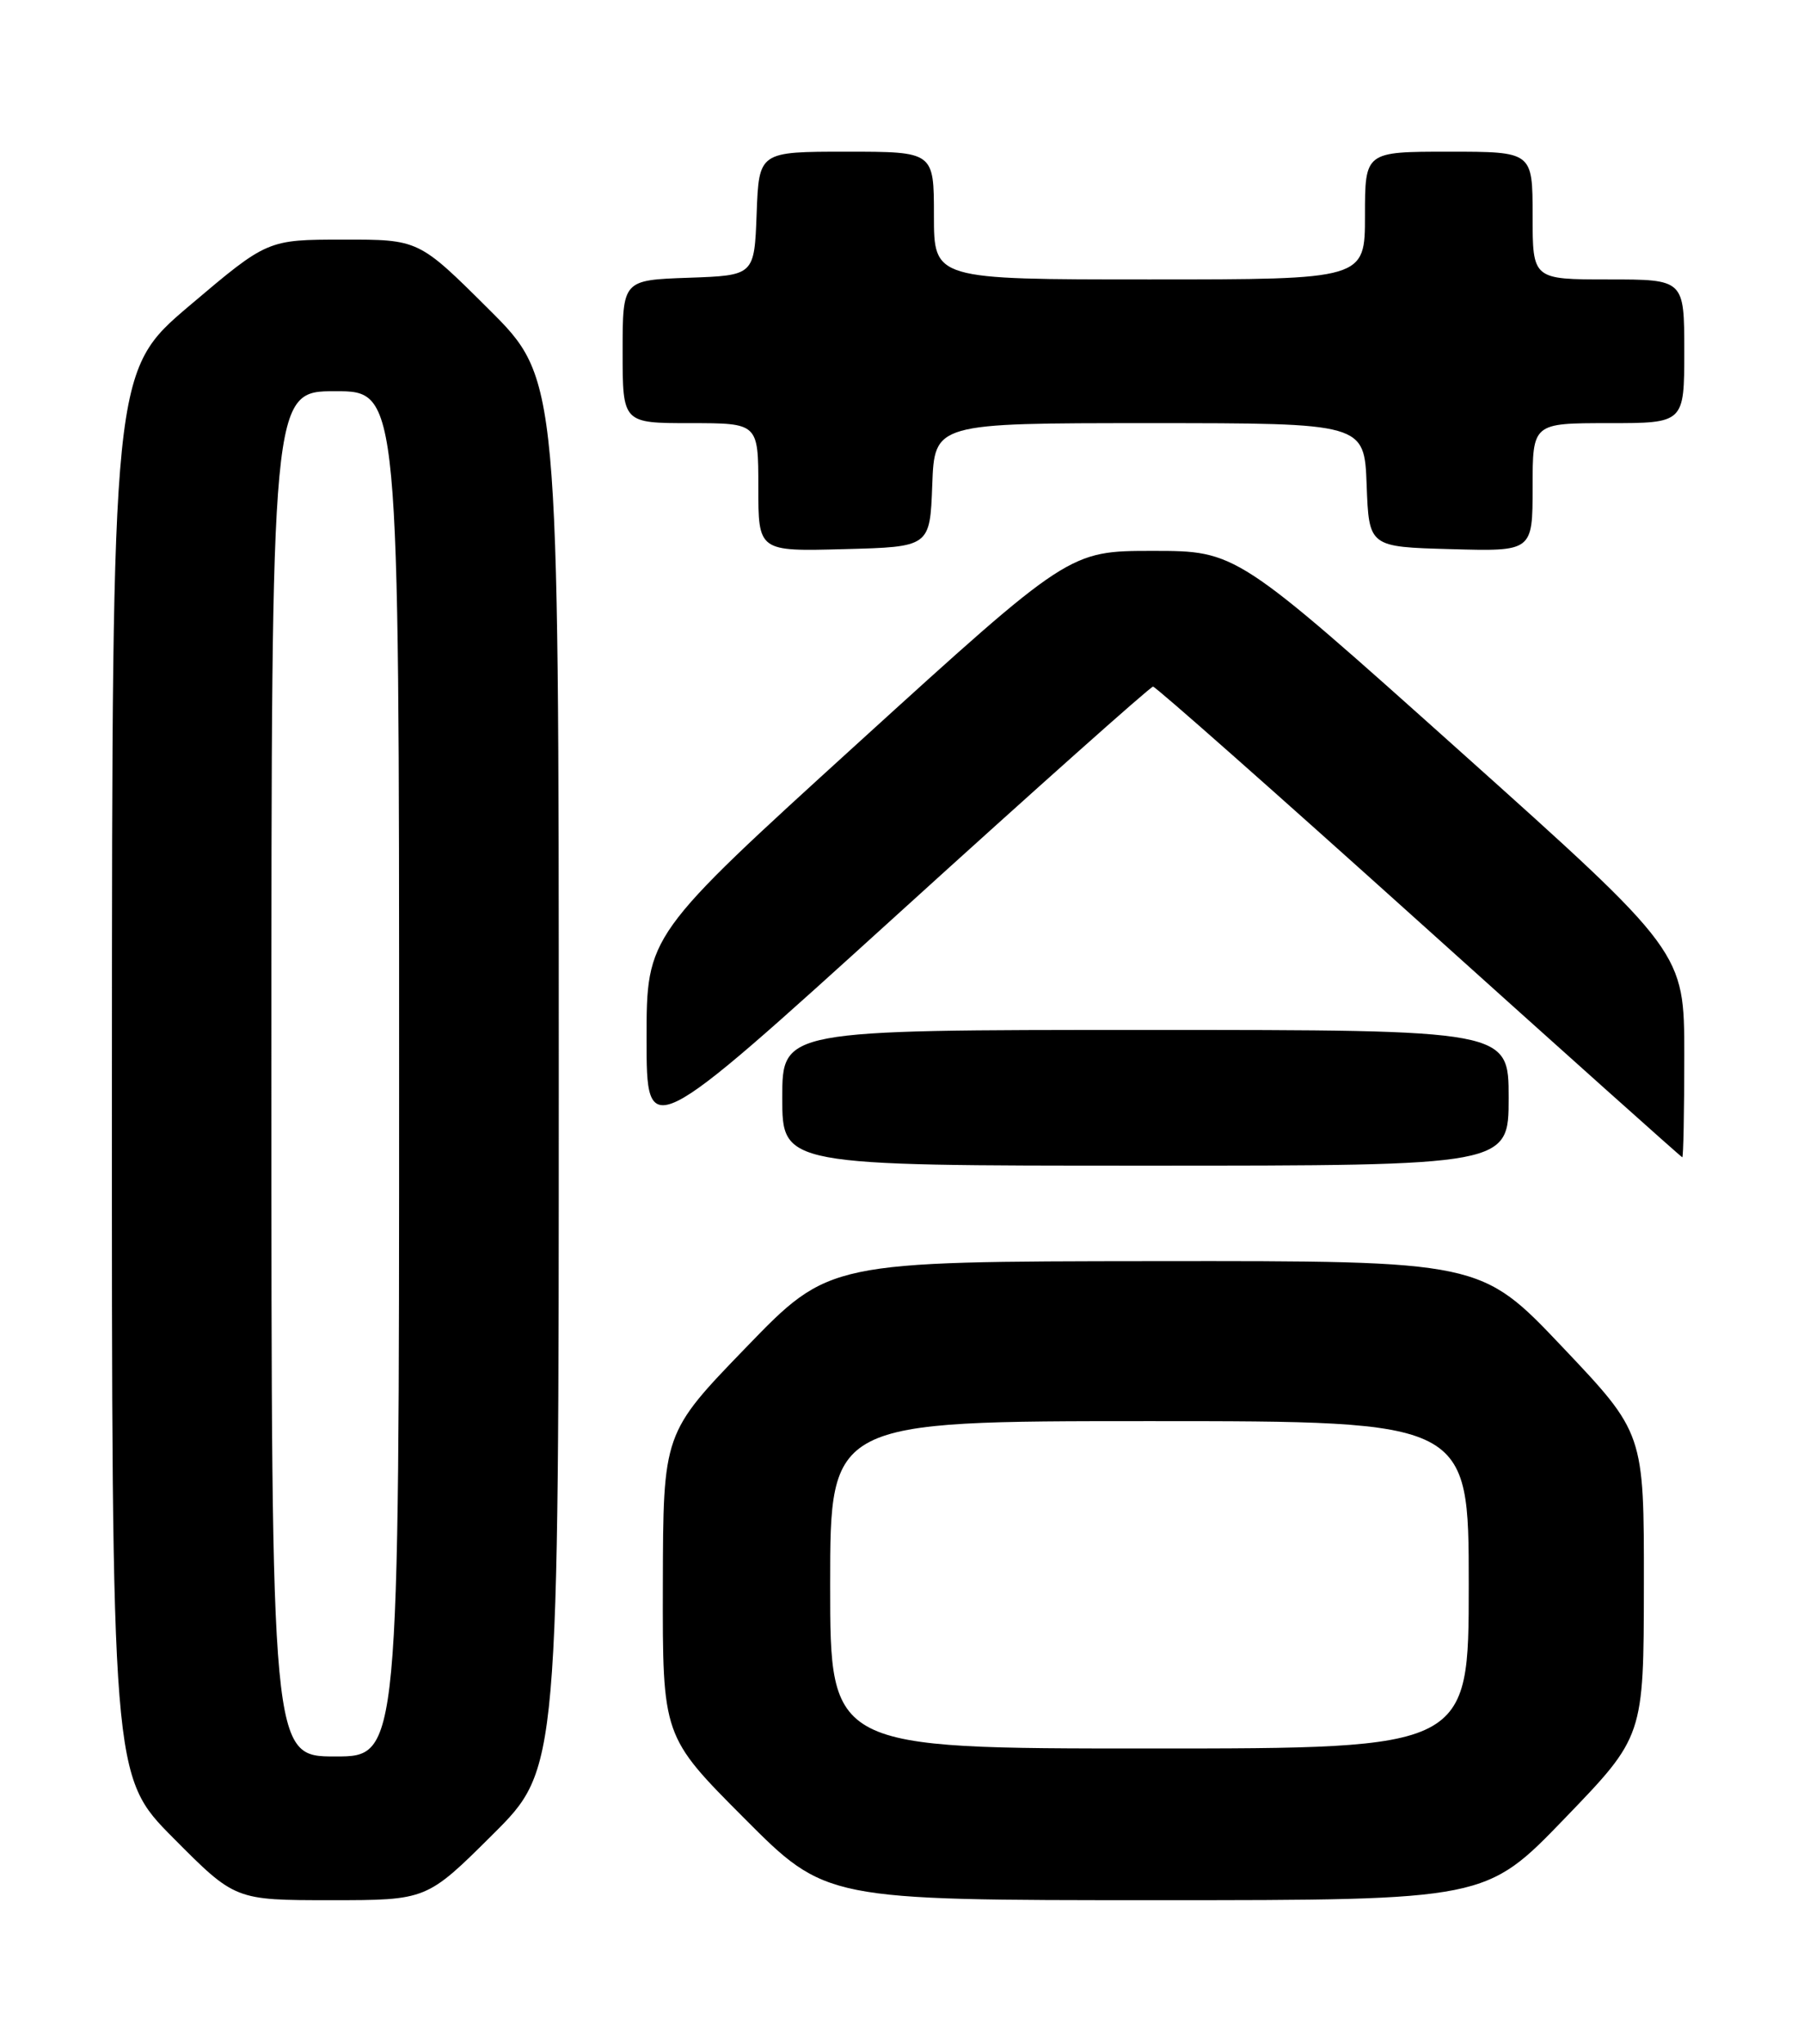 <?xml version="1.0" encoding="UTF-8" standalone="no"?>
<!DOCTYPE svg PUBLIC "-//W3C//DTD SVG 1.1//EN" "http://www.w3.org/Graphics/SVG/1.1/DTD/svg11.dtd" >
<svg xmlns="http://www.w3.org/2000/svg" xmlns:xlink="http://www.w3.org/1999/xlink" version="1.1" viewBox="0 0 226 256">
 <g >
 <path fill="currentColor"
d=" M 61.73 229.77 C 70.00 221.54 70.00 221.54 70.00 134.50 C 70.00 47.46 70.00 47.46 61.23 38.73 C 52.46 30.00 52.46 30.00 42.98 30.01 C 33.50 30.02 33.50 30.02 23.77 38.26 C 14.05 46.50 14.05 46.50 14.02 134.48 C 14.00 222.46 14.00 222.46 21.73 230.23 C 29.45 238.00 29.45 238.00 41.46 238.00 C 53.46 238.00 53.46 238.00 61.73 229.77 Z  M 196.03 227.75 C 205.92 217.50 205.92 217.50 205.94 198.50 C 205.96 179.50 205.96 179.50 195.73 168.71 C 185.50 157.92 185.50 157.92 144.69 157.96 C 103.87 158.00 103.87 158.00 93.48 168.75 C 83.08 179.50 83.08 179.50 83.04 198.48 C 83.00 217.47 83.00 217.47 93.23 227.73 C 103.46 238.00 103.46 238.00 144.81 238.00 C 186.15 238.00 186.15 238.00 196.03 227.75 Z  M 189.00 137.50 C 189.00 129.00 189.00 129.00 143.50 129.00 C 98.00 129.00 98.00 129.00 98.00 137.50 C 98.00 146.00 98.00 146.00 143.50 146.00 C 189.00 146.00 189.00 146.00 189.00 137.50 Z  M 211.00 132.12 C 211.00 119.25 211.00 119.25 182.94 94.12 C 154.88 69.00 154.88 69.00 144.41 69.00 C 133.95 69.00 133.95 69.00 107.47 93.08 C 81.00 117.16 81.00 117.16 81.00 130.11 C 81.00 143.05 81.00 143.05 112.43 114.53 C 129.71 98.84 144.12 86.00 144.45 86.00 C 144.78 86.00 159.77 99.25 177.77 115.45 C 195.77 131.65 210.61 144.93 210.75 144.95 C 210.89 144.98 211.00 139.21 211.00 132.12 Z  M 116.79 60.75 C 117.08 53.00 117.08 53.00 144.00 53.00 C 170.92 53.00 170.92 53.00 171.21 60.75 C 171.50 68.50 171.50 68.50 181.75 68.78 C 192.00 69.07 192.00 69.07 192.00 61.03 C 192.00 53.00 192.00 53.00 201.50 53.00 C 211.00 53.00 211.00 53.00 211.00 44.00 C 211.00 35.00 211.00 35.00 201.50 35.00 C 192.00 35.00 192.00 35.00 192.00 27.00 C 192.00 19.00 192.00 19.00 181.50 19.00 C 171.00 19.00 171.00 19.00 171.00 27.00 C 171.00 35.00 171.00 35.00 144.00 35.00 C 117.00 35.00 117.00 35.00 117.00 27.00 C 117.00 19.00 117.00 19.00 106.04 19.00 C 95.08 19.00 95.08 19.00 94.79 26.75 C 94.50 34.50 94.50 34.50 86.25 34.79 C 78.00 35.08 78.00 35.08 78.00 44.04 C 78.00 53.00 78.00 53.00 86.50 53.00 C 95.00 53.00 95.00 53.00 95.00 61.03 C 95.00 69.07 95.00 69.07 105.75 68.78 C 116.50 68.50 116.50 68.50 116.79 60.75 Z  M 34.00 134.50 C 34.00 49.00 34.00 49.00 42.00 49.00 C 50.00 49.00 50.00 49.00 50.00 134.50 C 50.00 220.00 50.00 220.00 42.00 220.00 C 34.00 220.00 34.00 220.00 34.00 134.50 Z  M 104.00 198.50 C 104.00 178.00 104.00 178.00 144.00 178.00 C 184.00 178.00 184.00 178.00 184.00 198.50 C 184.00 219.00 184.00 219.00 144.00 219.00 C 104.00 219.00 104.00 219.00 104.00 198.50 Z "/>
</g>
</svg>